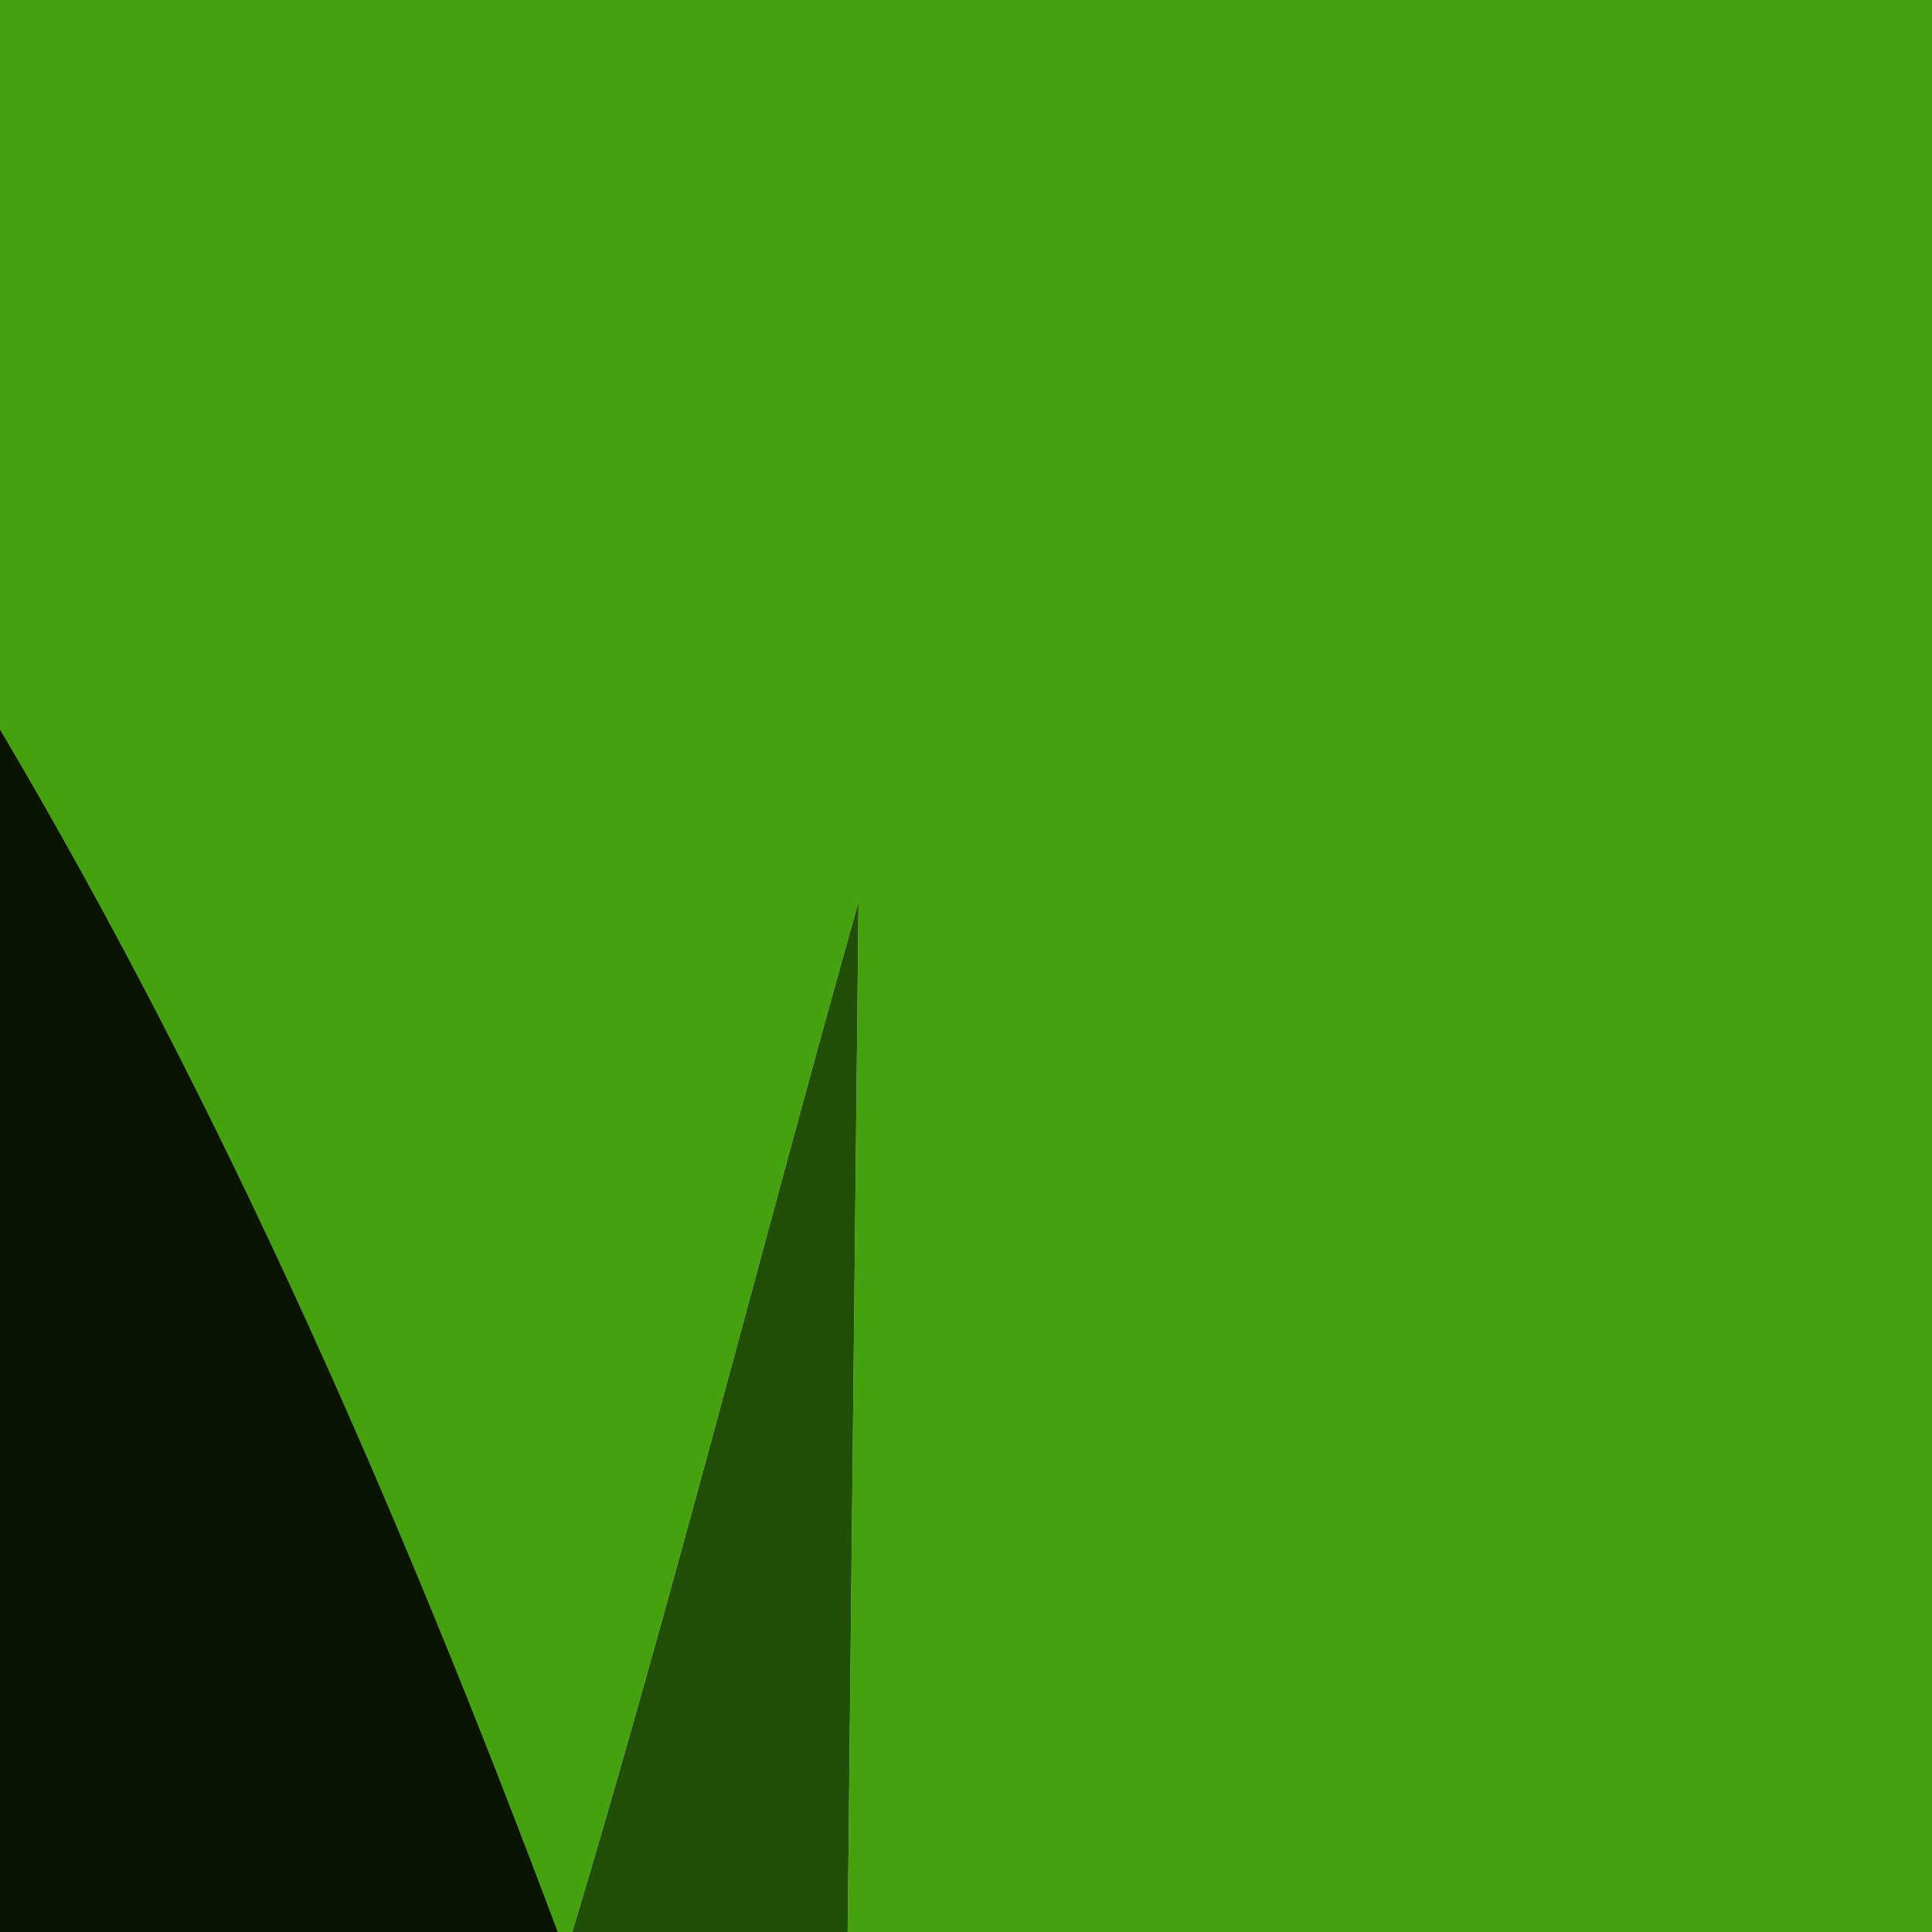 <?xml version="1.0" encoding="UTF-8" ?>
<!DOCTYPE svg PUBLIC "-//W3C//DTD SVG 1.1//EN" "http://www.w3.org/Graphics/SVG/1.1/DTD/svg11.dtd">
<svg width="16pt" height="16pt" viewBox="0 0 16 16" version="1.1" xmlns="http://www.w3.org/2000/svg">
<g id="#45a20ffe">
<path fill="#45a20f" opacity="1.00" d=" M 0.00 0.00 L 16.00 0.00 L 16.00 16.00 L 7.02 16.00 C 7.05 13.15 7.08 10.31 7.11 7.47 C 6.31 10.31 5.59 13.17 4.74 16.00 L 4.62 16.00 C 3.33 12.56 1.87 9.20 0.00 6.04 L 0.00 0.00 Z" />
</g>
<g id="#091502ff">
<path fill="#091502" opacity="1.00" d=" M 0.00 6.04 C 1.87 9.20 3.33 12.56 4.62 16.00 L 0.00 16.00 L 0.00 6.04 Z" />
</g>
<g id="#214f07ff">
<path fill="#214f07" opacity="1.00" d=" M 4.74 16.00 C 5.59 13.17 6.31 10.31 7.11 7.47 C 7.08 10.31 7.05 13.15 7.02 16.00 L 4.74 16.00 Z" />
</g>
</svg>
